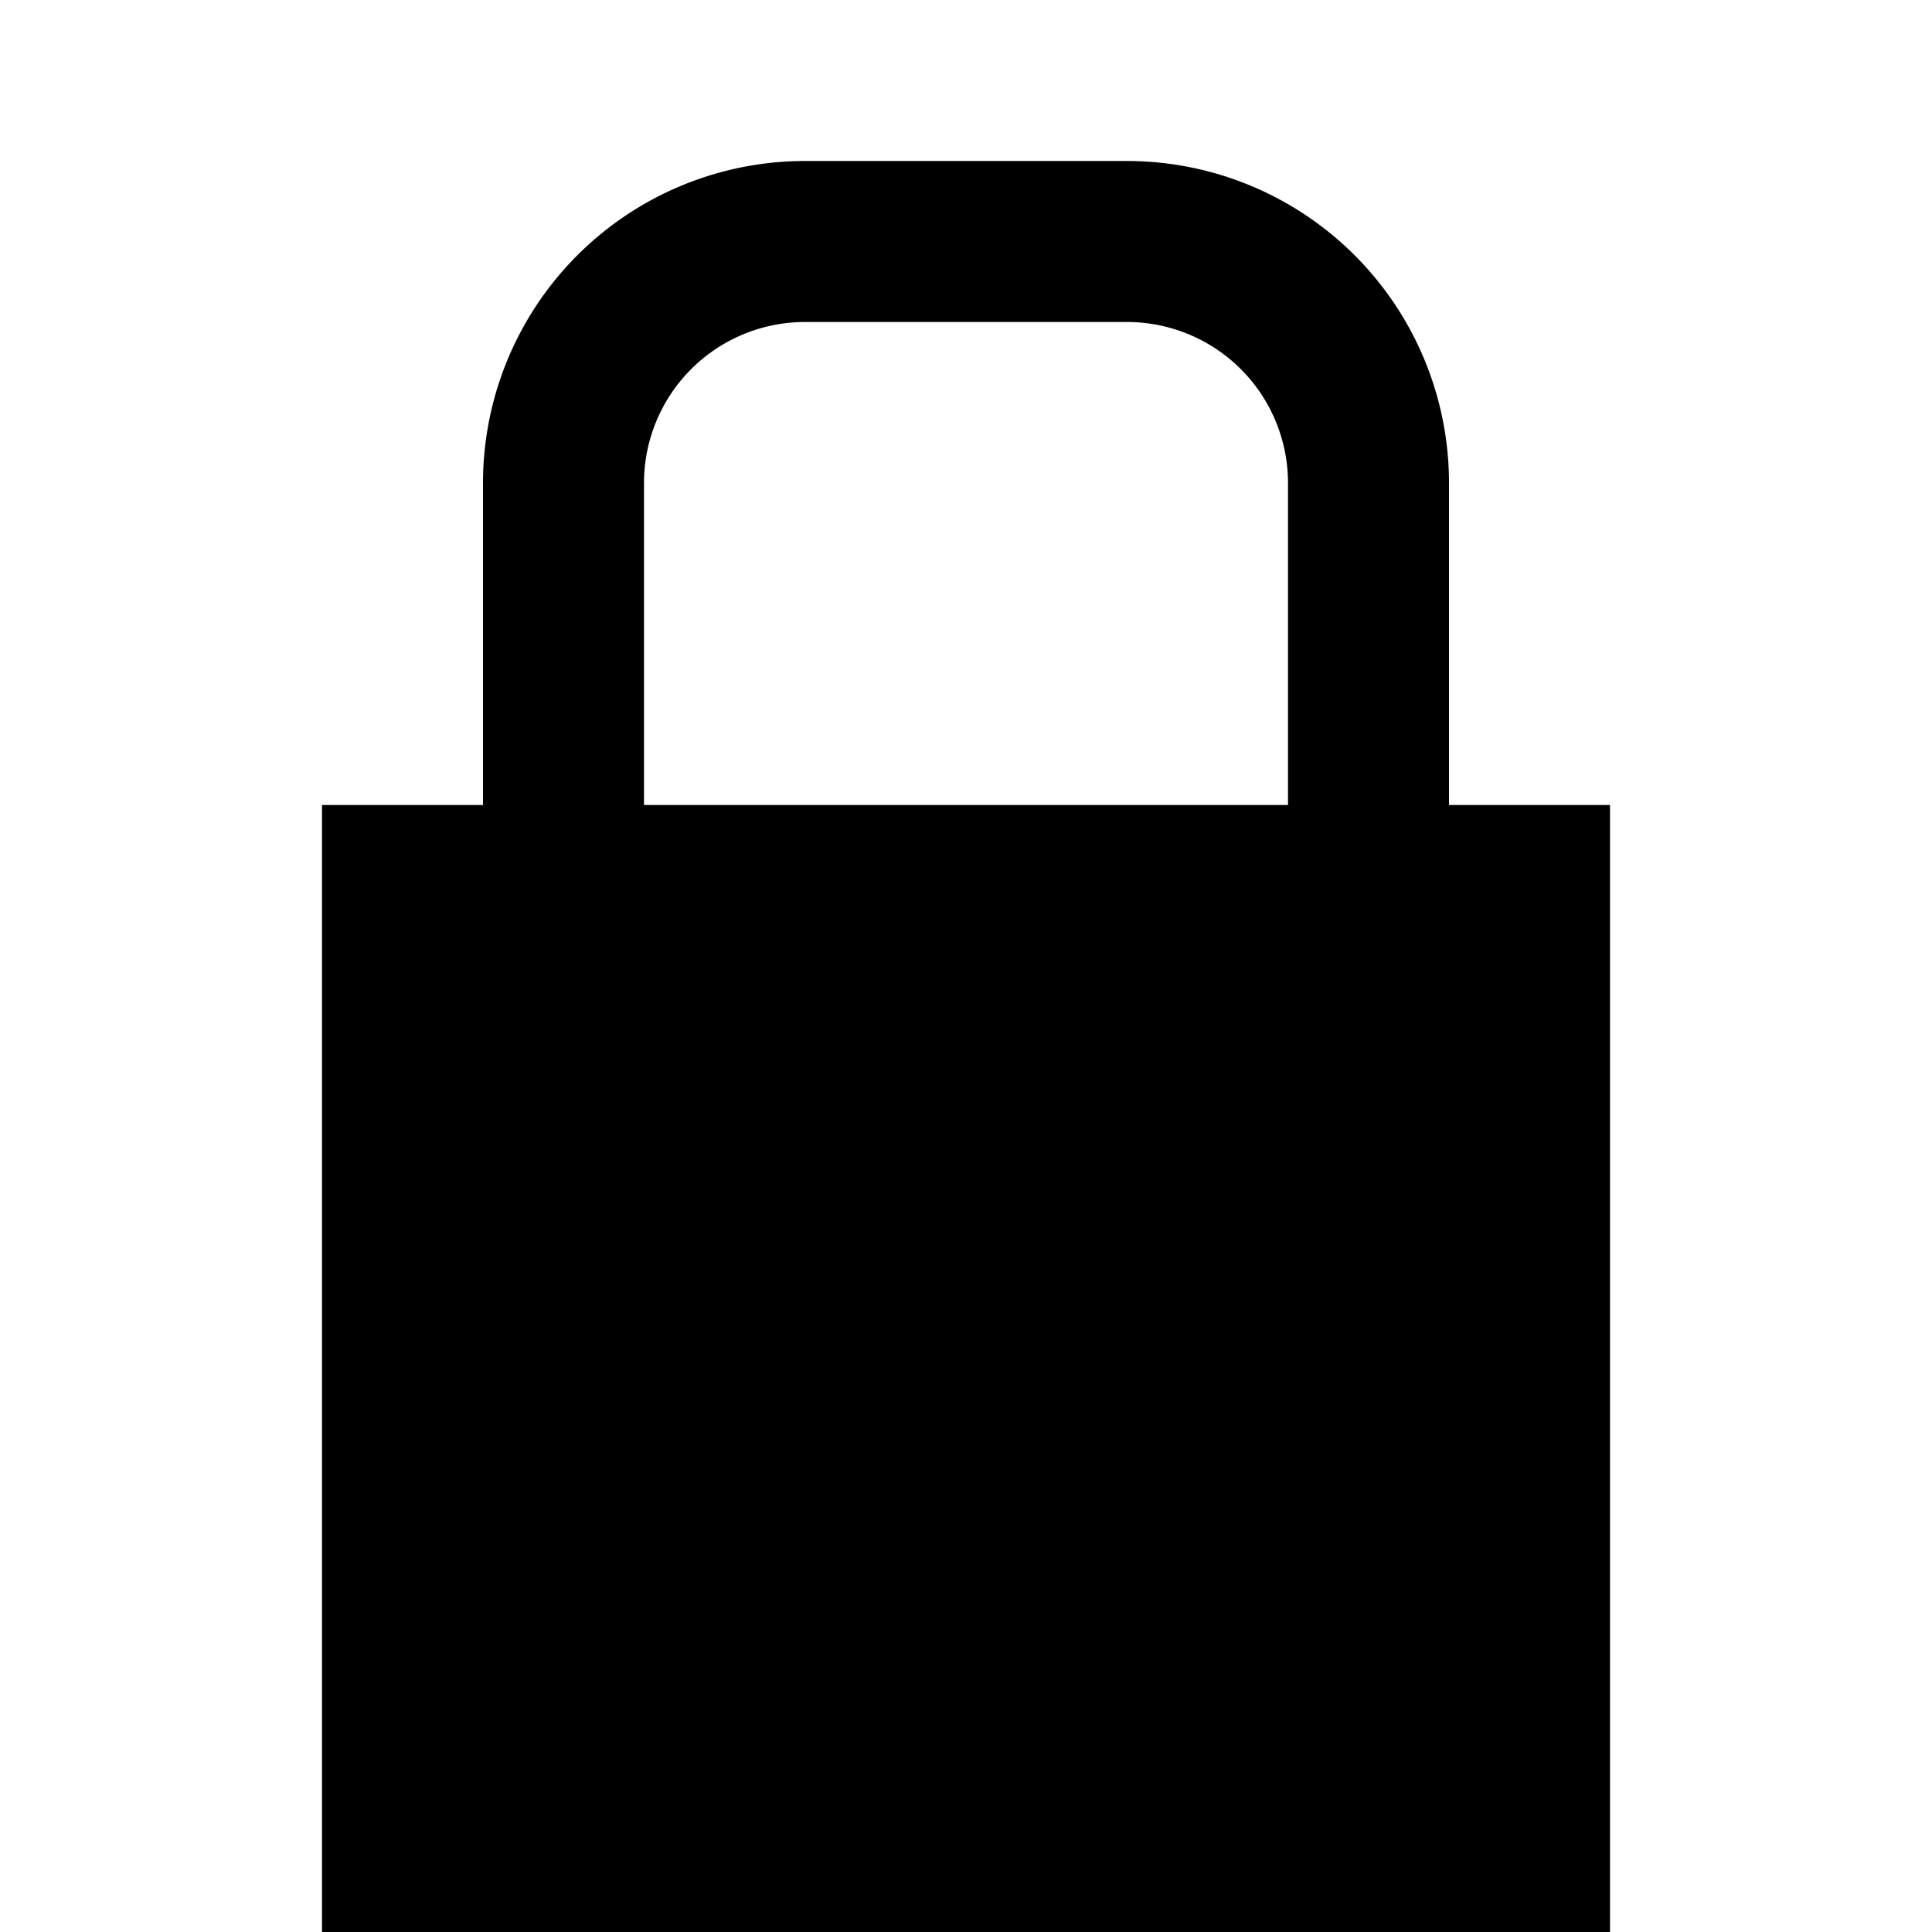 <svg id="Layer_1" data-name="Layer 1" xmlns="http://www.w3.org/2000/svg" viewBox="0 0 12 12">
  <defs>
    <style>.cls-1{fill:none;}</style>
  </defs>
  <title>ic_lock_sm</title>
  <g id="_Group_" data-name="&lt;Group&gt;">
    <g id="_Group_2" data-name="&lt;Group&gt;">
      <rect id="_Path_" data-name="&lt;Path&gt;" class="cls-1" width="12" height="12"/>
    </g>
    <path d="M9,5V3A2,2,0,0,0,7,1H5A2,2,0,0,0,3,3V5H2v7h8V5ZM4,3A1,1,0,0,1,5,2H7A1,1,0,0,1,8,3V5H4Z"/>
  </g>
</svg>
